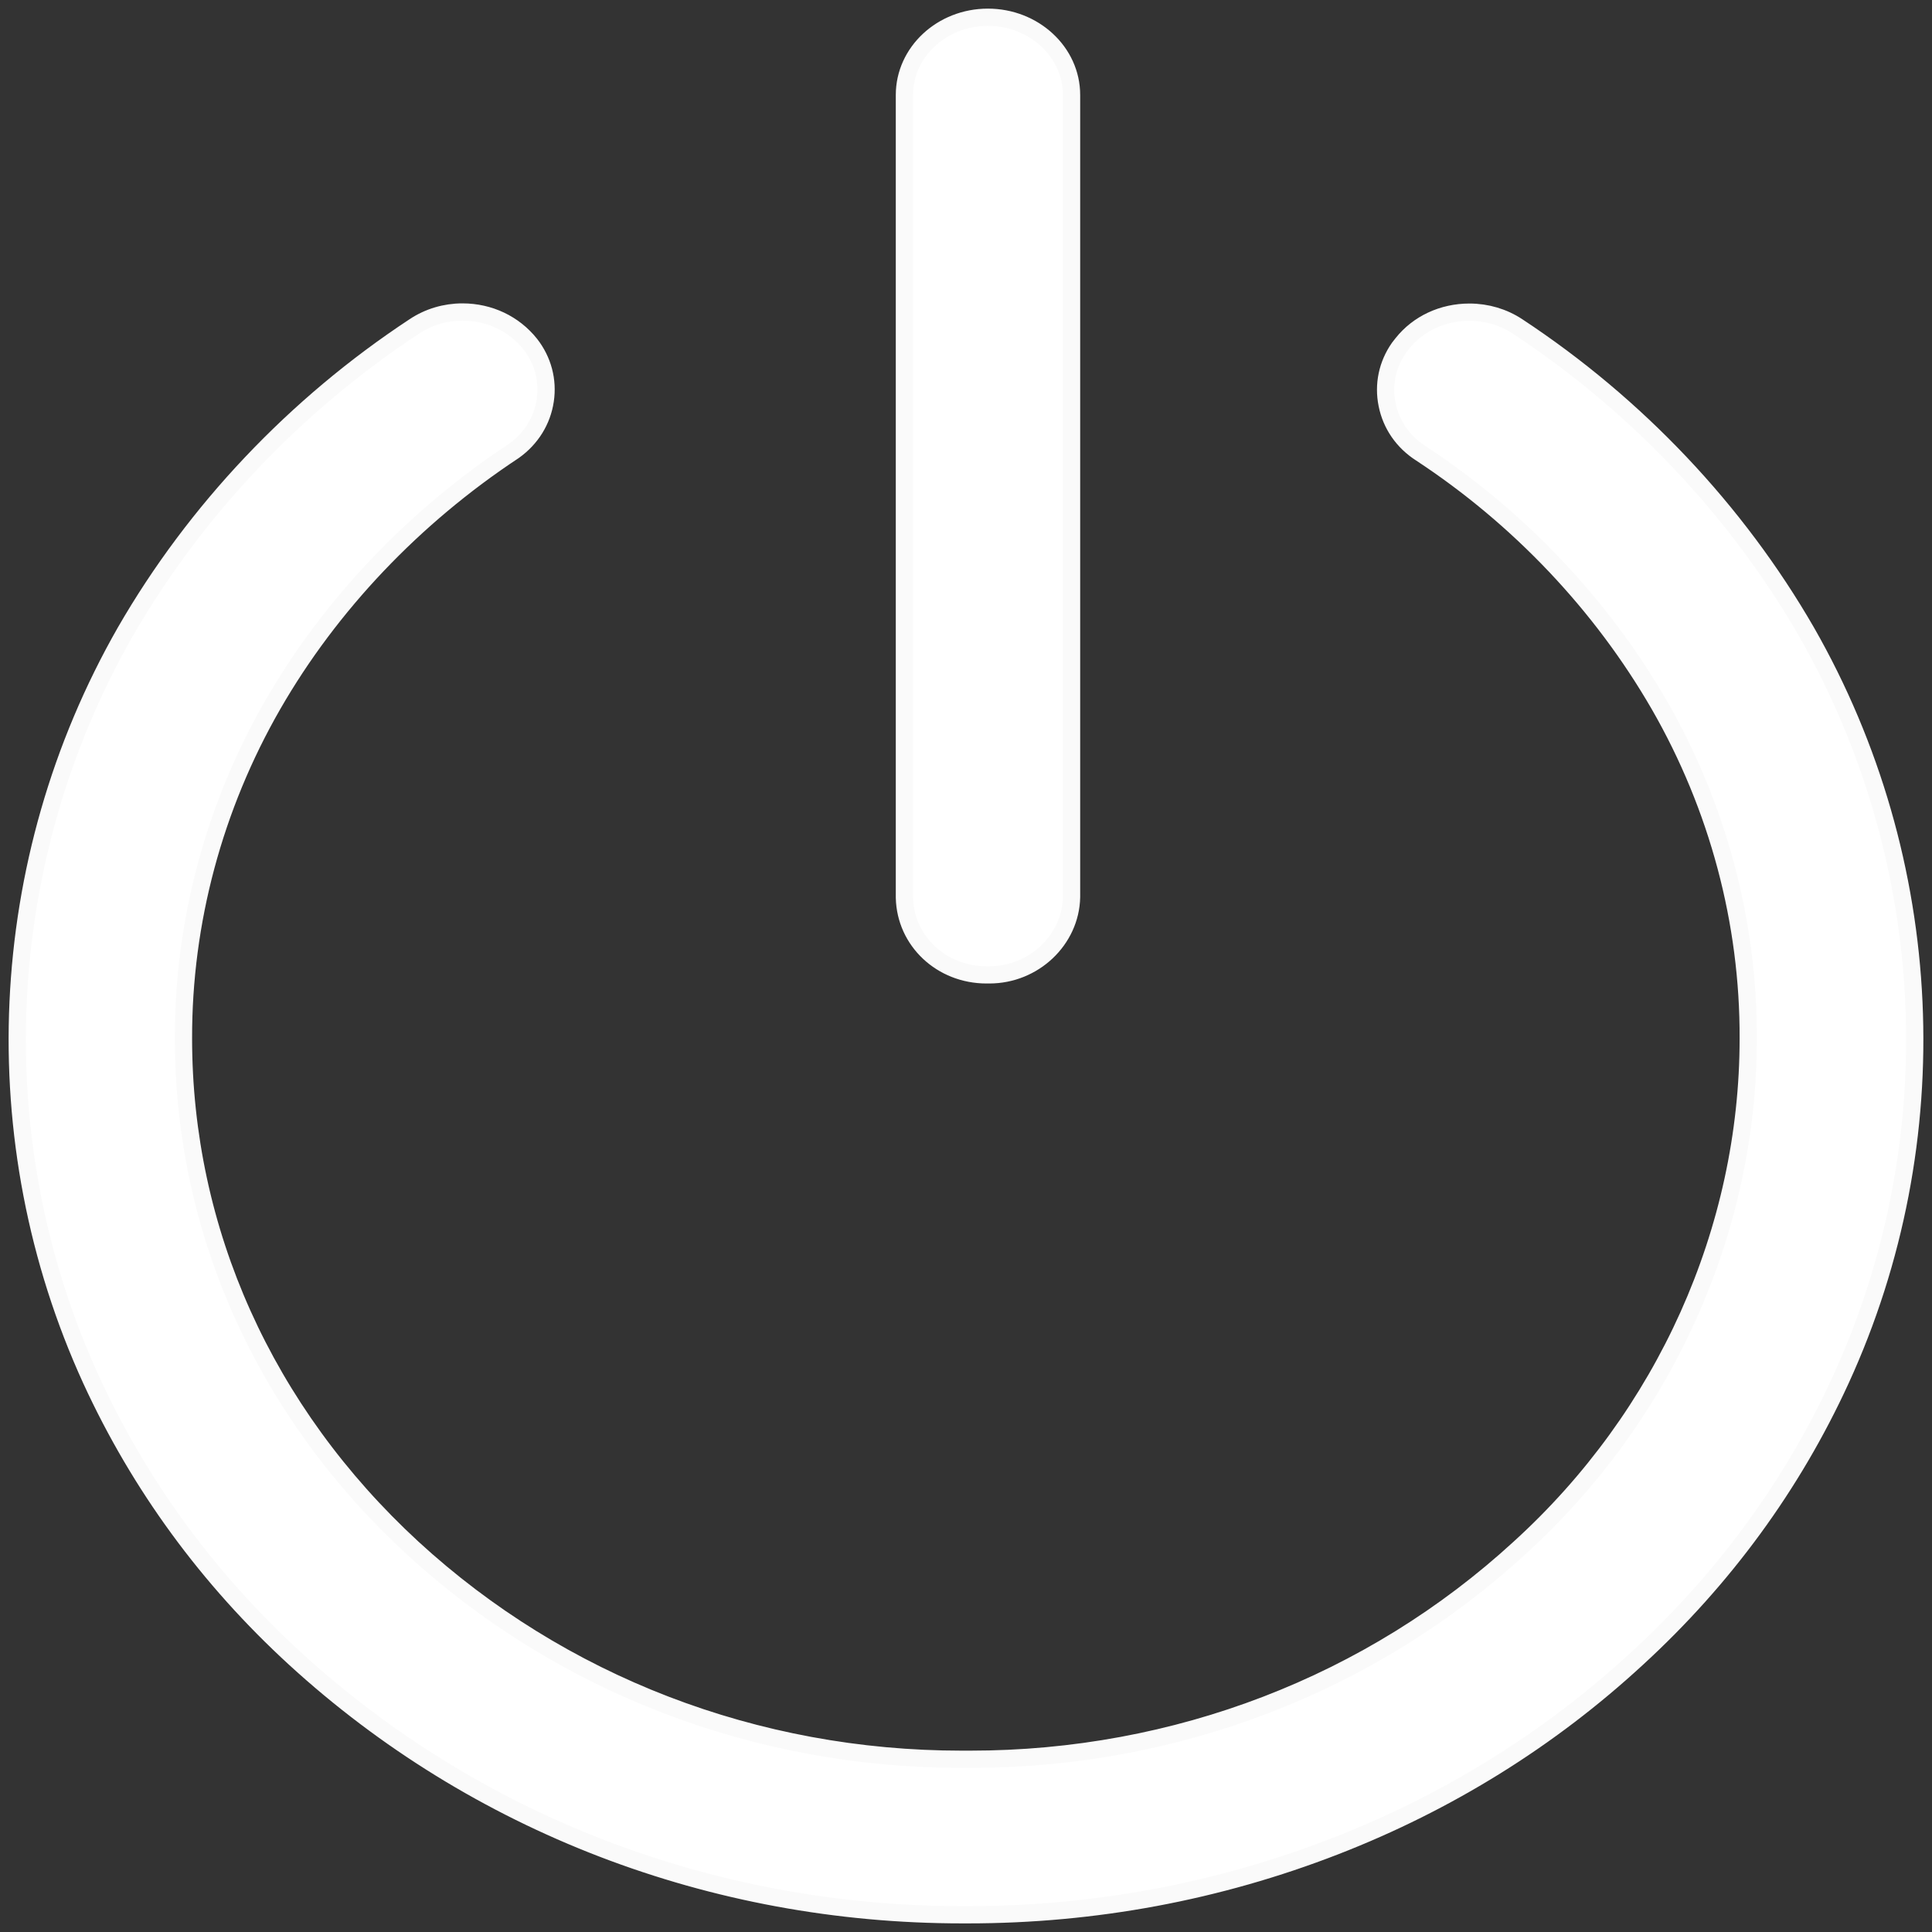 <?xml version="1.0" encoding="UTF-8"?>
<svg width="112px" height="112px" viewBox="0 0 112 112" version="1.1" xmlns="http://www.w3.org/2000/svg" xmlns:xlink="http://www.w3.org/1999/xlink">
    <rect x="0" y="0" width="112" height="112" fill="#333333" stroke="none"/>
    <!-- Generator: Sketch 61 (89581) - https://sketch.com -->
    <title>编组 14</title>
    <desc>Created with Sketch.</desc>
    <g id="页面-1" stroke="none" stroke-width="1" fill="none" fill-rule="evenodd">
        <g id="-" transform="translate(-475, -875)" fill="#FFFFFF">
            <g id="编组-14" transform="translate(467, 867)">
                <path d="M65.187,64.514 C62.578,64.514 60.485,62.549 60.43,60.04 L60.43,13.504 C60.43,11.02 62.599,9 65.267,9 C67.944,9 70.119,11.02 70.119,13.504 L70.119,60.007 C70.07,62.485 67.931,64.514 65.355,64.514 L65.187,64.514 Z M63.782,119.001 C49.298,119.001 35.56,113.724 25.092,104.139 C20.06,99.525 16.09,94.095 13.288,87.999 C6.939,74.127 7.675,57.914 15.265,44.625 C19.317,37.594 25.113,31.471 32.022,26.921 C32.841,26.377 33.804,26.087 34.812,26.087 C36.367,26.087 37.8,26.765 38.744,27.954 C39.475,28.892 39.783,30.05 39.609,31.211 C39.435,32.387 38.793,33.423 37.797,34.135 C31.995,37.967 27.152,43.061 23.818,48.851 C20.411,54.773 18.62,61.461 18.636,68.199 C18.636,79.349 23.35,89.839 31.912,97.731 C40.507,105.633 51.813,109.987 63.748,109.987 L64.246,109.987 C76.175,109.987 87.484,105.636 96.089,97.734 C104.516,90.077 109.35,79.306 109.347,68.196 C109.371,61.458 107.587,54.767 104.18,48.851 C100.834,43.061 96.061,38.019 90.365,34.276 C89.333,33.616 88.642,32.614 88.41,31.443 C88.178,30.297 88.422,29.13 89.1,28.162 L89.296,27.911 C90.21,26.762 91.63,26.096 93.186,26.096 C94.188,26.096 95.157,26.383 95.975,26.924 C102.884,31.477 108.671,37.6 112.723,44.625 C120.322,57.914 121.068,74.127 114.706,87.996 C111.904,94.098 107.932,99.531 102.899,104.148 C97.83,108.823 91.945,112.483 85.412,115.023 C78.614,117.666 71.442,119.001 64.106,119.001 L63.782,119.001 Z" id="Fill-65备份" stroke="#FAFAFA"></path>
                <rect id="矩形" fill-opacity="0" x="0" y="0" width="128" height="128"></rect>
            </g>
        </g>
    </g>
</svg>